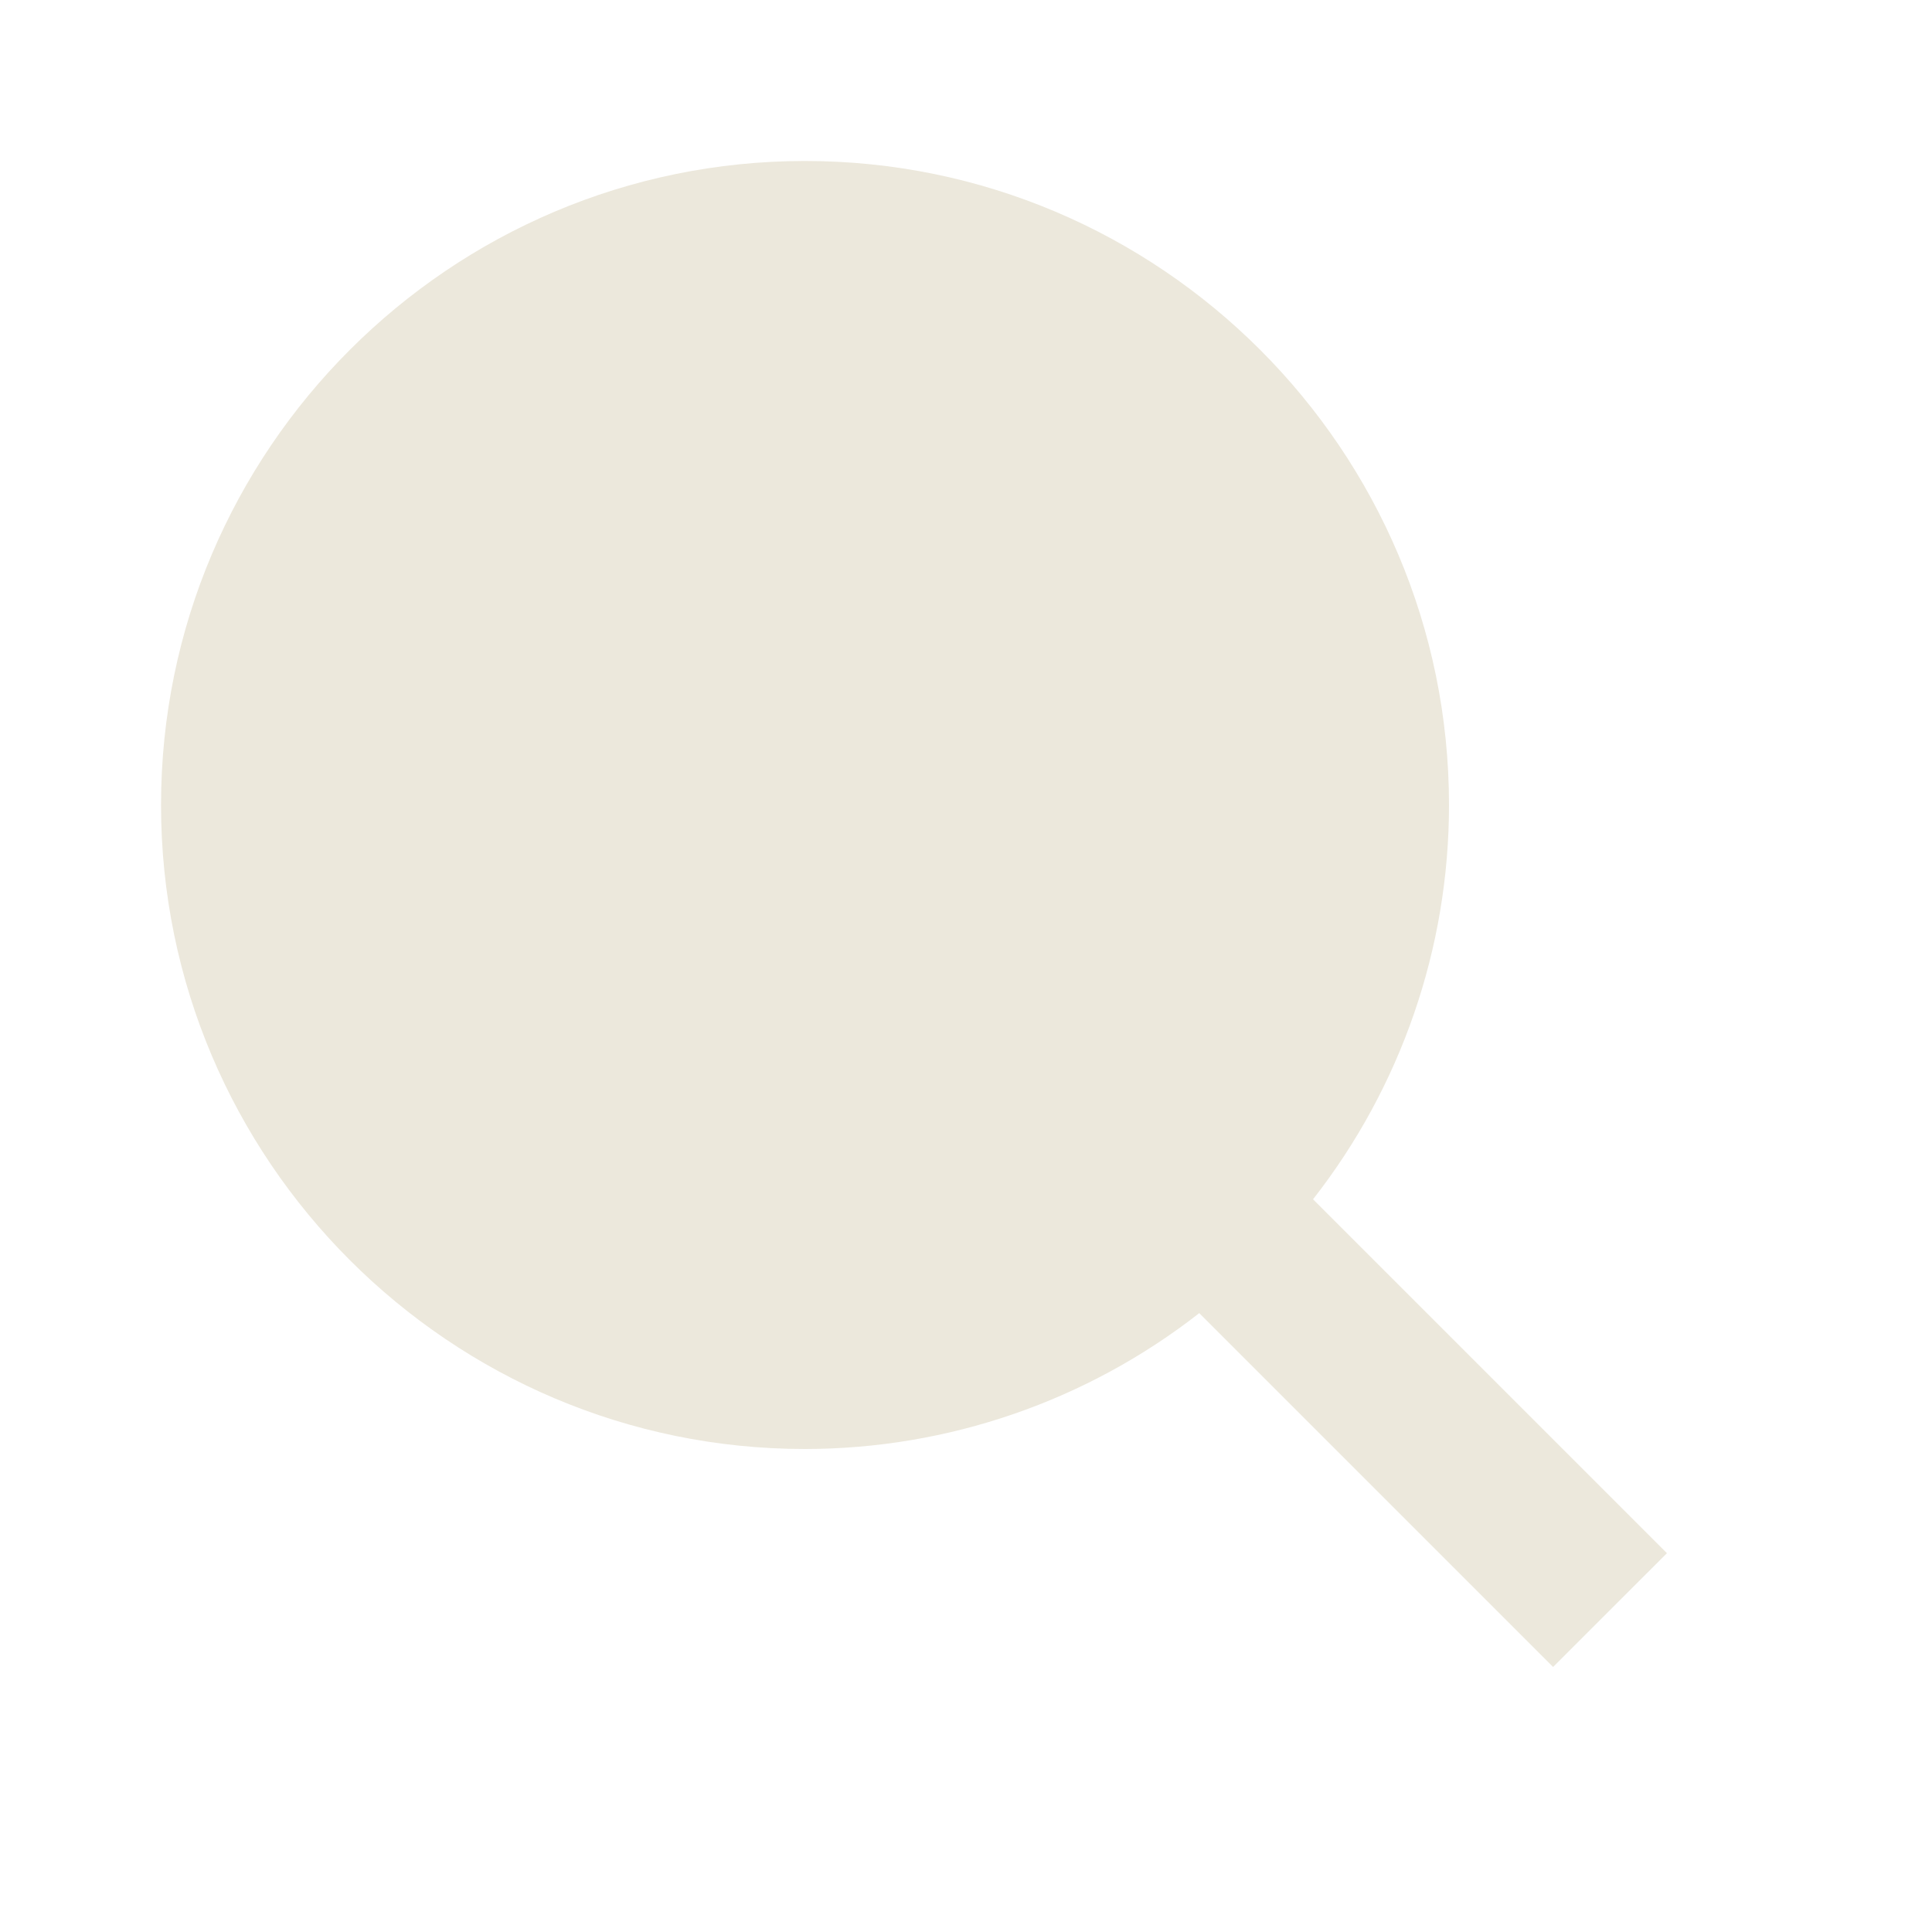 <svg width="40" height="40" viewBox="0 0 40 40" fill="none" xmlns="http://www.w3.org/2000/svg">
<path d="M16.667 3.333C9.315 3.333 3.334 9.315 3.334 16.667C3.334 24.018 9.315 30 16.667 30C19.625 29.999 22.498 29.009 24.829 27.187L32.155 34.513L34.512 32.157L27.185 24.83C29.009 22.499 30 19.626 30 16.667C30 9.315 24.019 3.333 16.667 3.333Z" fill="#ECE8DC"/>
</svg>
